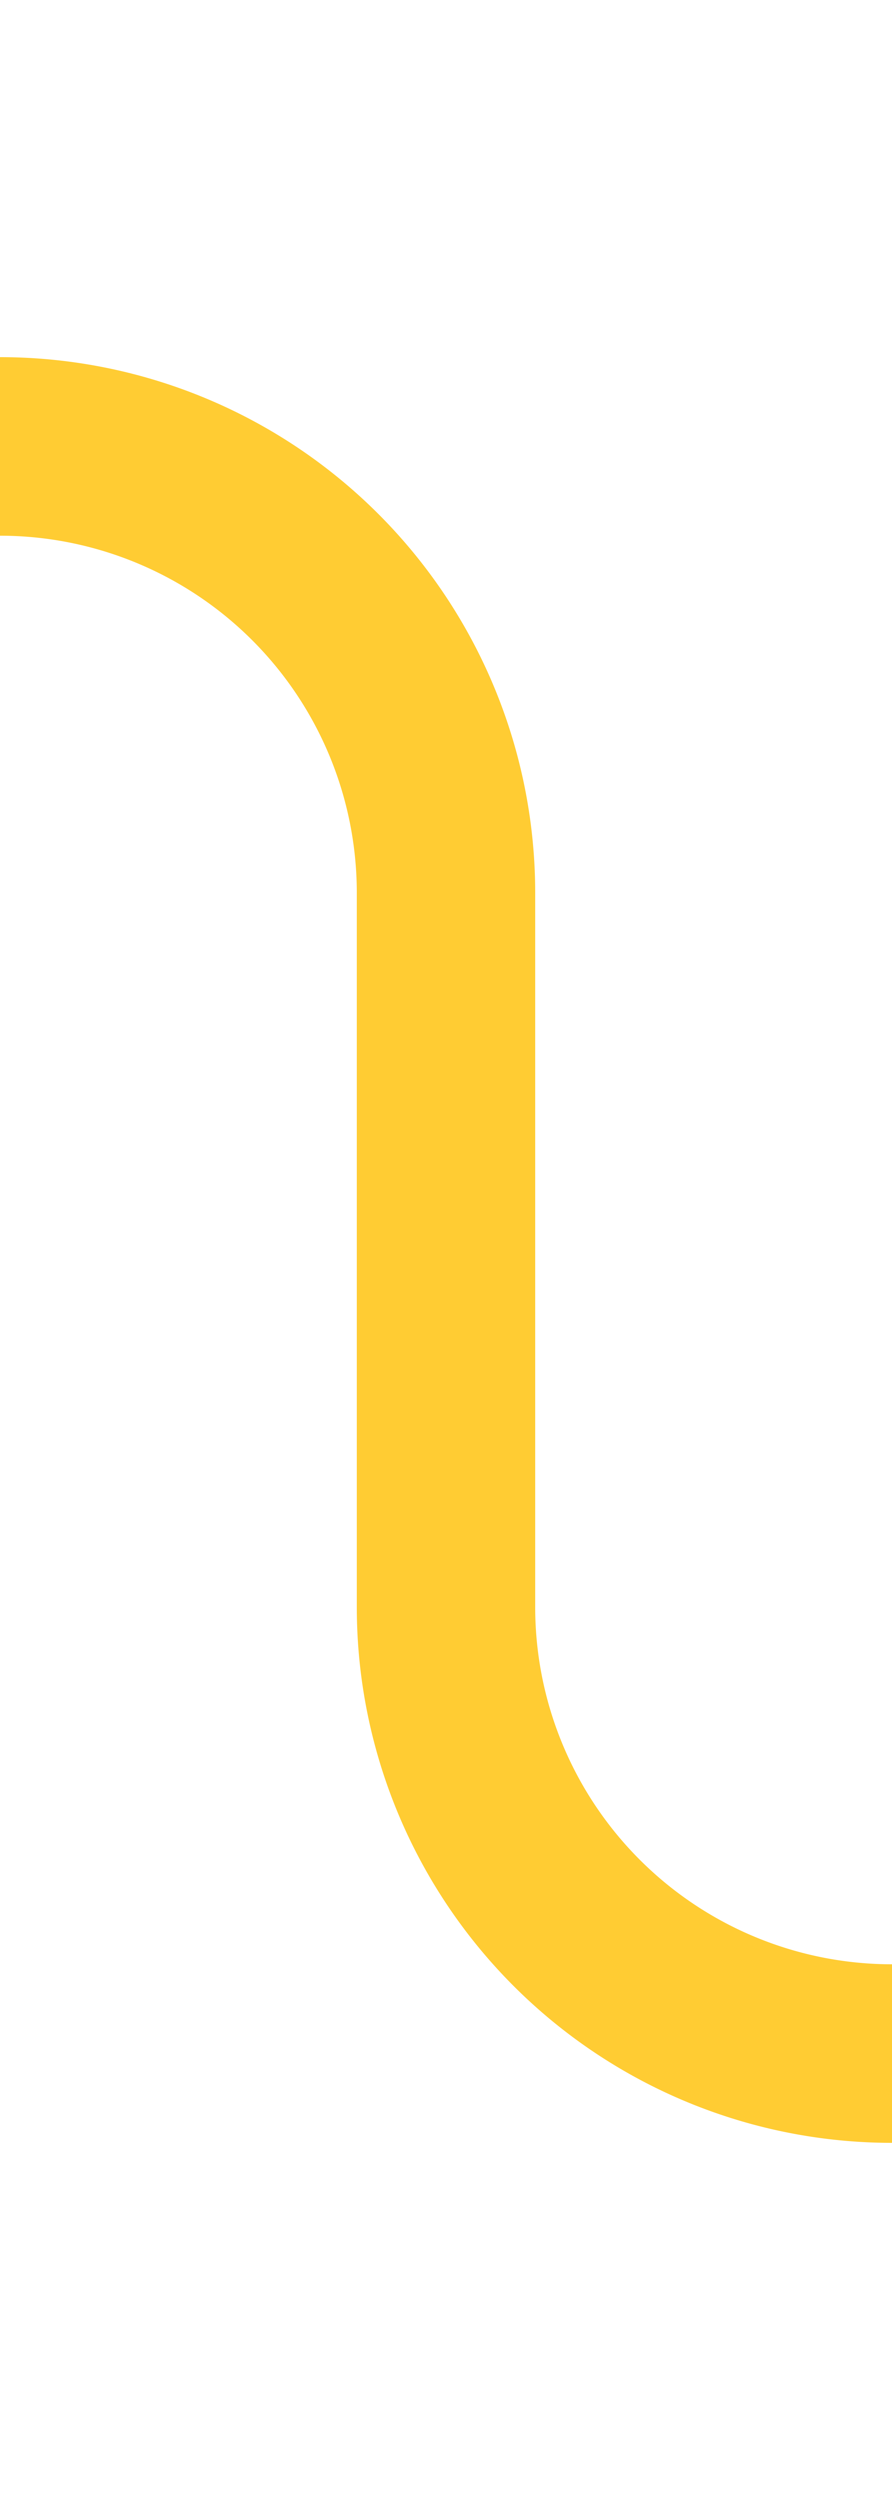 ﻿<?xml version="1.0" encoding="utf-8"?>
<svg version="1.1" xmlns:xlink="http://www.w3.org/1999/xlink" width="10px" height="28px" preserveAspectRatio="xMidYMin meet" viewBox="426 55  8 28" xmlns="http://www.w3.org/2000/svg">
  <path d="M 375 76  L 375 65  A 5 5 0 0 1 380 60 L 425 60  A 5 5 0 0 1 430 65 L 430 73  A 5 5 0 0 0 435 78 L 440 78  " stroke-width="2" stroke="#ffcc33" fill="none" />
  <path d="M 375 71  A 3.5 3.5 0 0 0 371.5 74.5 A 3.5 3.5 0 0 0 375 78 A 3.5 3.5 0 0 0 378.5 74.5 A 3.5 3.5 0 0 0 375 71 Z M 438.5 74.5  A 3.5 3.5 0 0 0 435 78 A 3.5 3.5 0 0 0 438.5 81.5 A 3.5 3.5 0 0 0 442 78 A 3.5 3.5 0 0 0 438.5 74.5 Z " fill-rule="nonzero" fill="#ffcc33" stroke="none" />
</svg>
